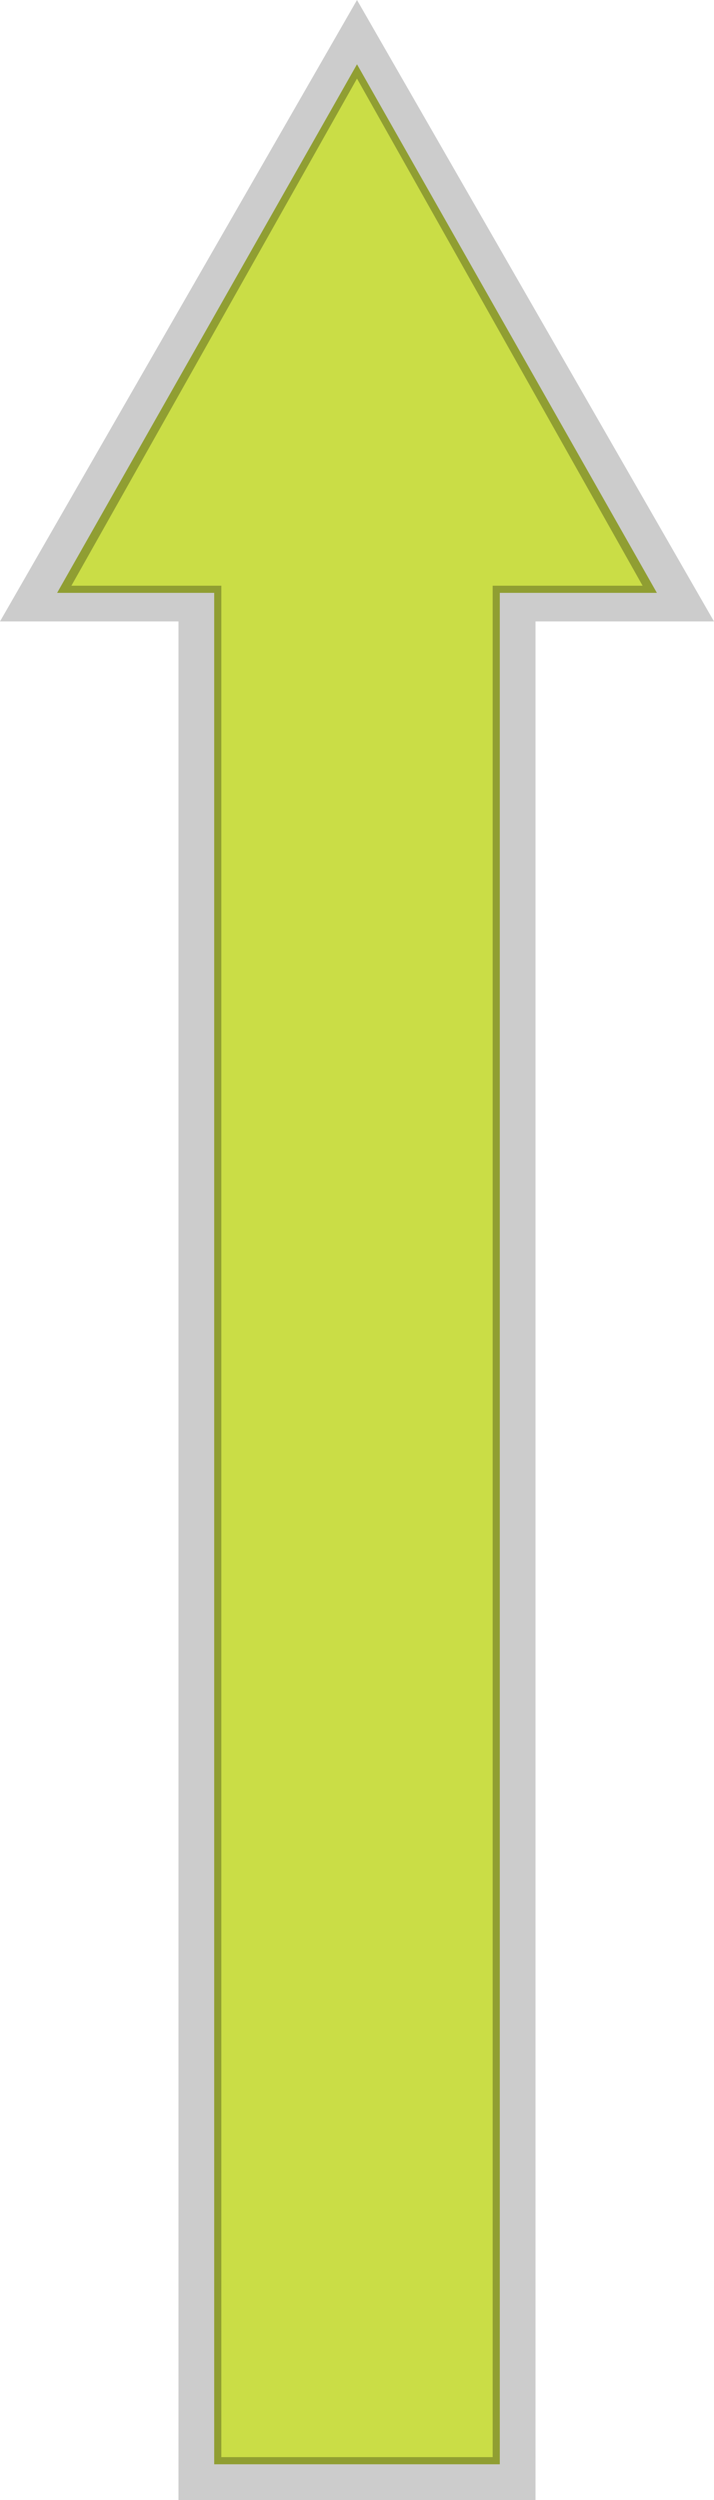 <svg xmlns="http://www.w3.org/2000/svg" viewBox="0 0 100 350" preserveAspectRatio="none" width="50" height="175"><path fill="#CCC" d="M25 82h50v270H25z"><animate attributeName="height" attributeType="XML" from="10" to="270" begin="0s" dur="0.3s"/><animate attributeName="y" attributeType="XML" from="345" to="82" begin="0s" dur="0.3s"/></path><g><path fill="#CCC" d="M0 87L50 0l50 87z"/><path fill="#909E32" d="M8 83L50 9l42 74z"><animate attributeName="fill" begin="0s" dur="0.3s" from="#B66D24" to="#909E32"/></path><path class="mudarCor" fill="#CADD46" d="M10 82l40-71 40 71z"><animate attributeName="fill" begin="0s" dur="0.3s" from="#FF9933" to="#CADD46"/></path><animateMotion path="M0,259 l 0,-259" begin="0s" dur="0.3s"/></g><path class="corSeta" fill="#909E32" d="M30 83h40v262H30z"><animate attributeName="height" attributeType="XML" from="5" to="262" begin="0s" dur="0.3s"/><animate attributeName="y" attributeType="XML" from="340" to="83" begin="0s" dur="0.3s"/><animate attributeName="fill" begin="0s" dur="0.3s" from="#B66D24" to="#909E32"/></path><path class="mudarCor" fill="#CADD46" d="M31 81h38v263H31z"><animate attributeName="y" attributeType="XML" from="340" to="81" begin="0s" dur="0.3s"/><animate attributeName="height" attributeType="XML" from="4" to="263" begin="0s" dur="0.3s"/><animate attributeName="fill" begin="0s" dur="0.3s" from="#FF9933" to="#CADD46"/></path></svg>